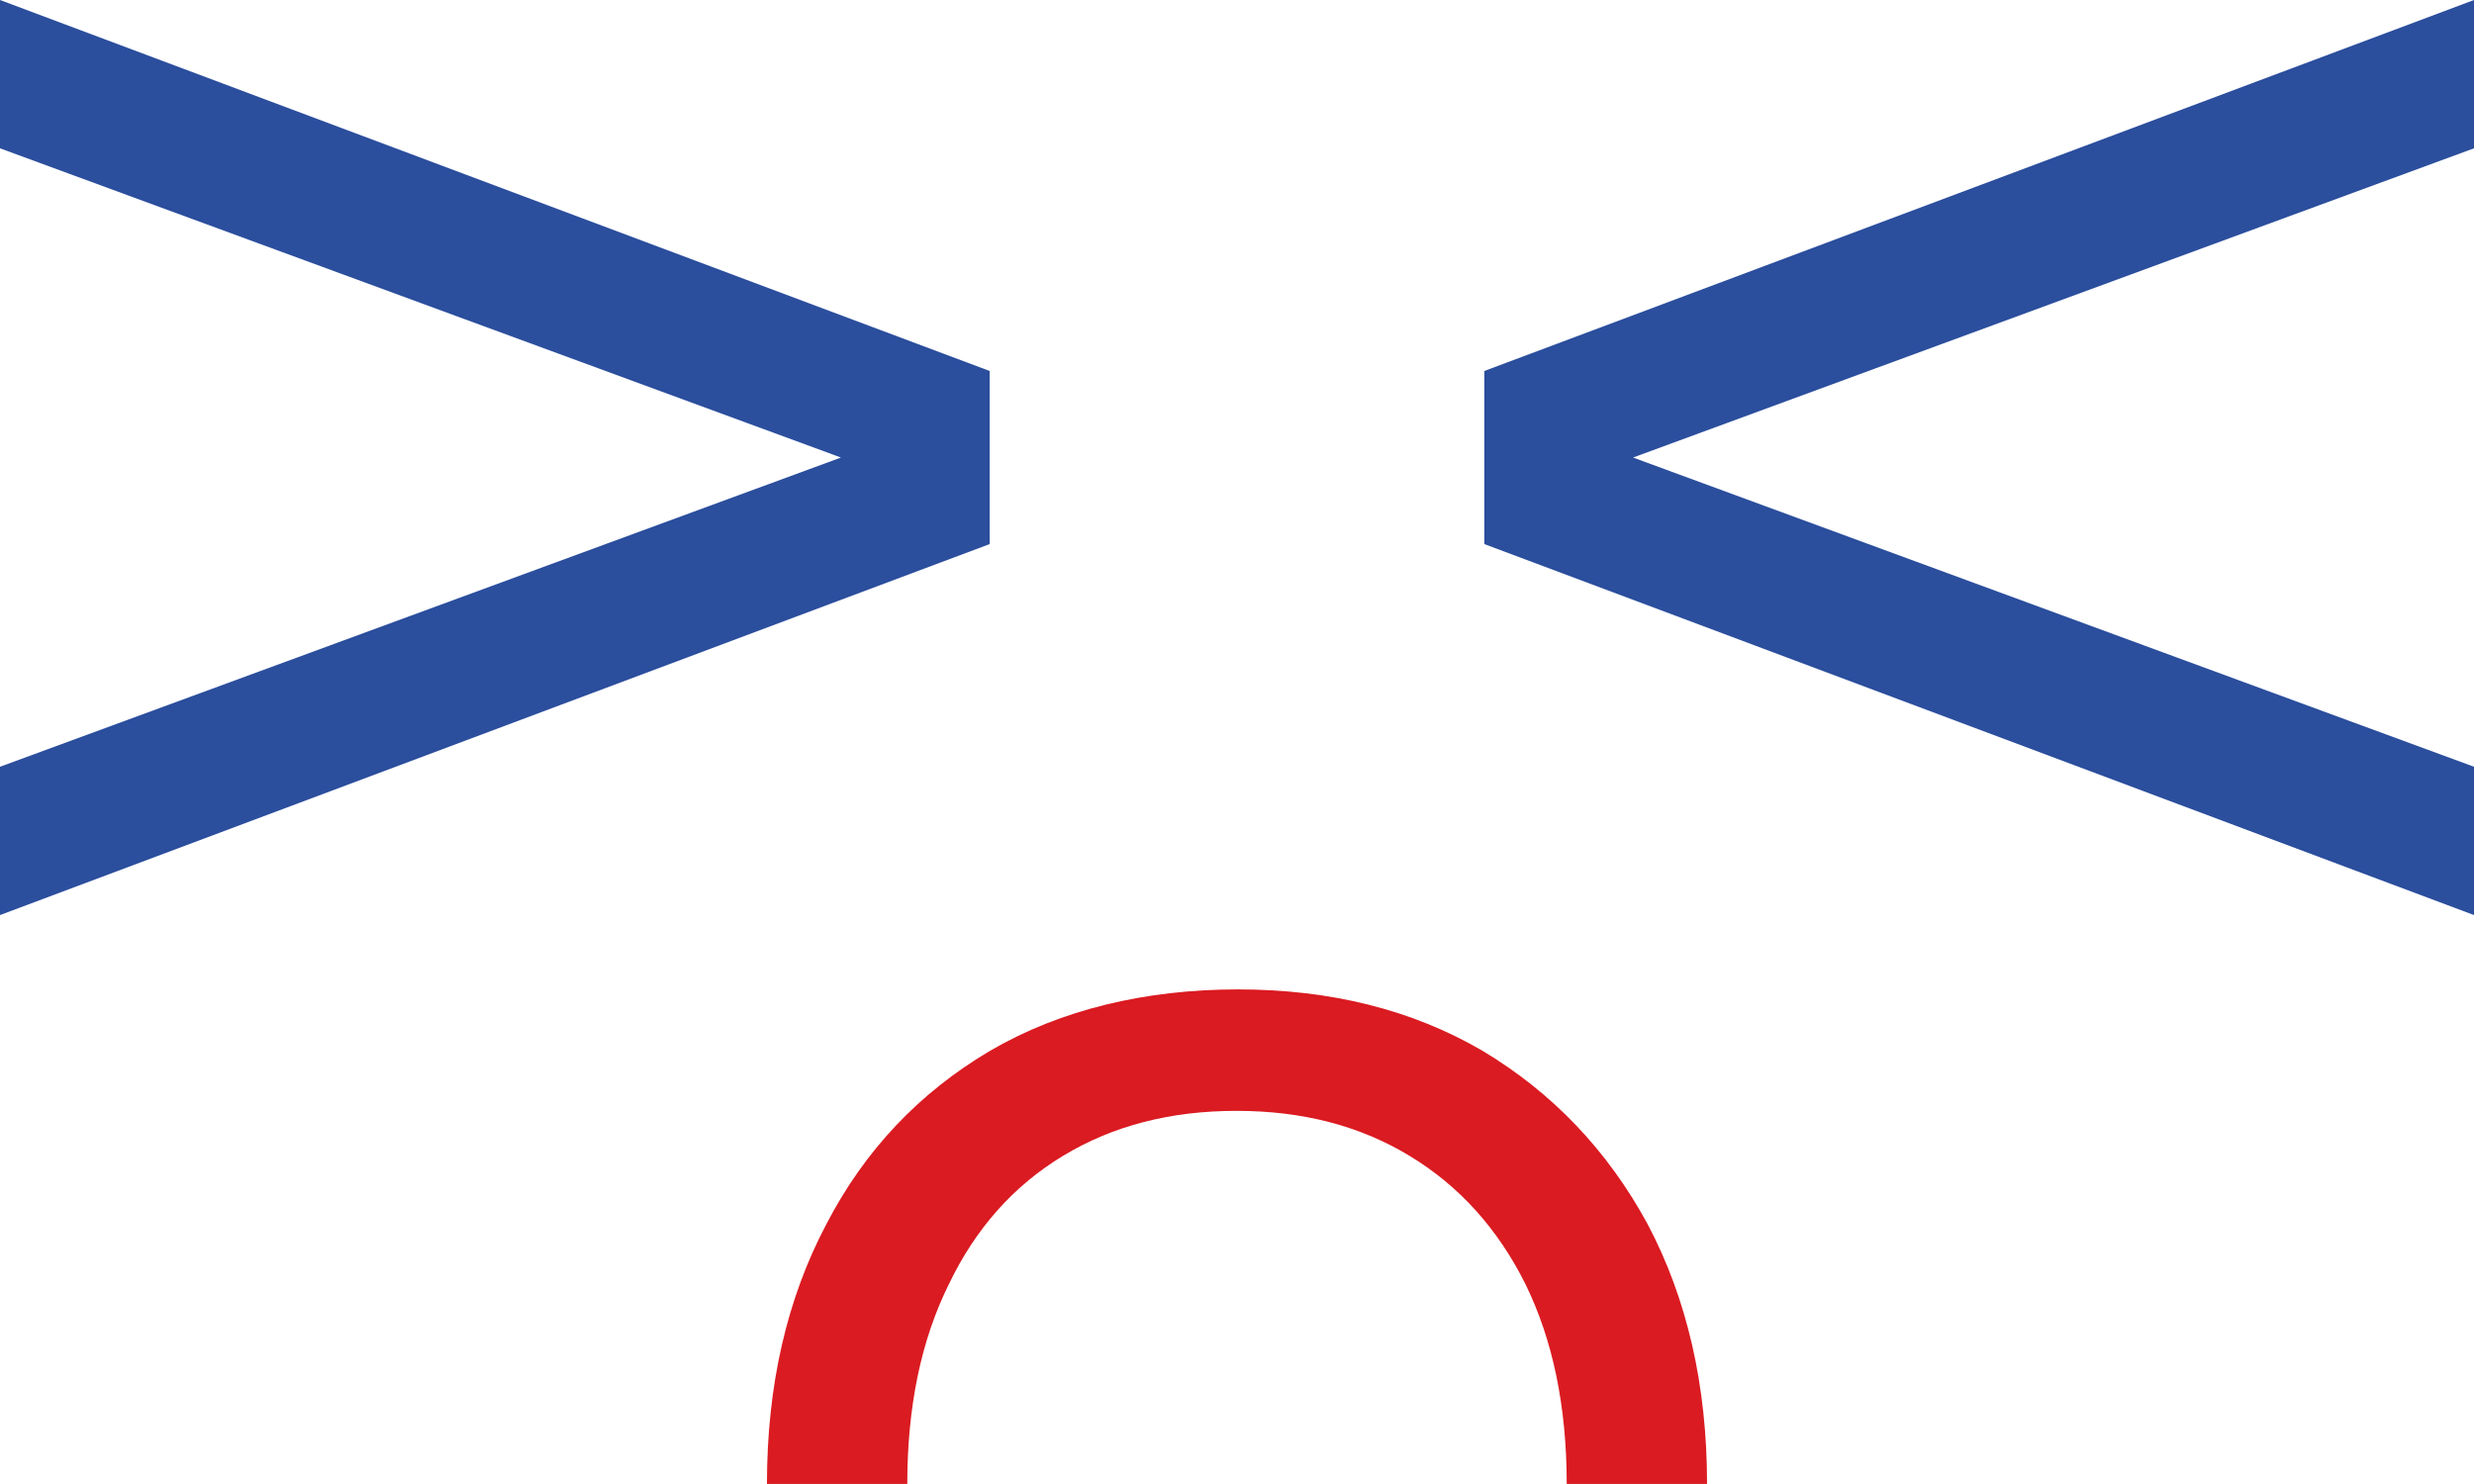 <?xml version="1.0" encoding="UTF-8"?>
<svg id="b" data-name="Vrstva 2" xmlns="http://www.w3.org/2000/svg" viewBox="0 0 70.87 42.52">
  <g id="c" data-name="Vrstva 1">
    <g>
      <path d="M28.35,15.59L0,26.22v-4.25l24.09-8.86L0,4.25V0l28.35,10.63v4.96Z" style="fill: #2b4e9d;"/>
      <path d="M42.52,10.63L70.87,0v4.25l-24.09,8.86,24.09,8.86v4.25l-28.35-10.63v-4.96Z" style="fill: #2b4e9d;"/>
      <path d="M25.99,42.52c0-2.22.4-4.13,1.19-5.72.76-1.59,1.85-2.82,3.27-3.68s3.07-1.29,4.97-1.29,3.54.43,4.96,1.29c1.42.86,2.53,2.09,3.32,3.68.78,1.59,1.18,3.5,1.18,5.72h4.02c0-2.82-.57-5.3-1.7-7.44-1.15-2.12-2.73-3.77-4.73-4.97-2.02-1.18-4.36-1.76-7.01-1.76s-5.08.58-7.1,1.76c-2.03,1.2-3.59,2.85-4.69,4.97-1.13,2.14-1.7,4.62-1.7,7.44h4.02Z" style="fill: #da1b21;"/>
    </g>
  </g>
</svg>